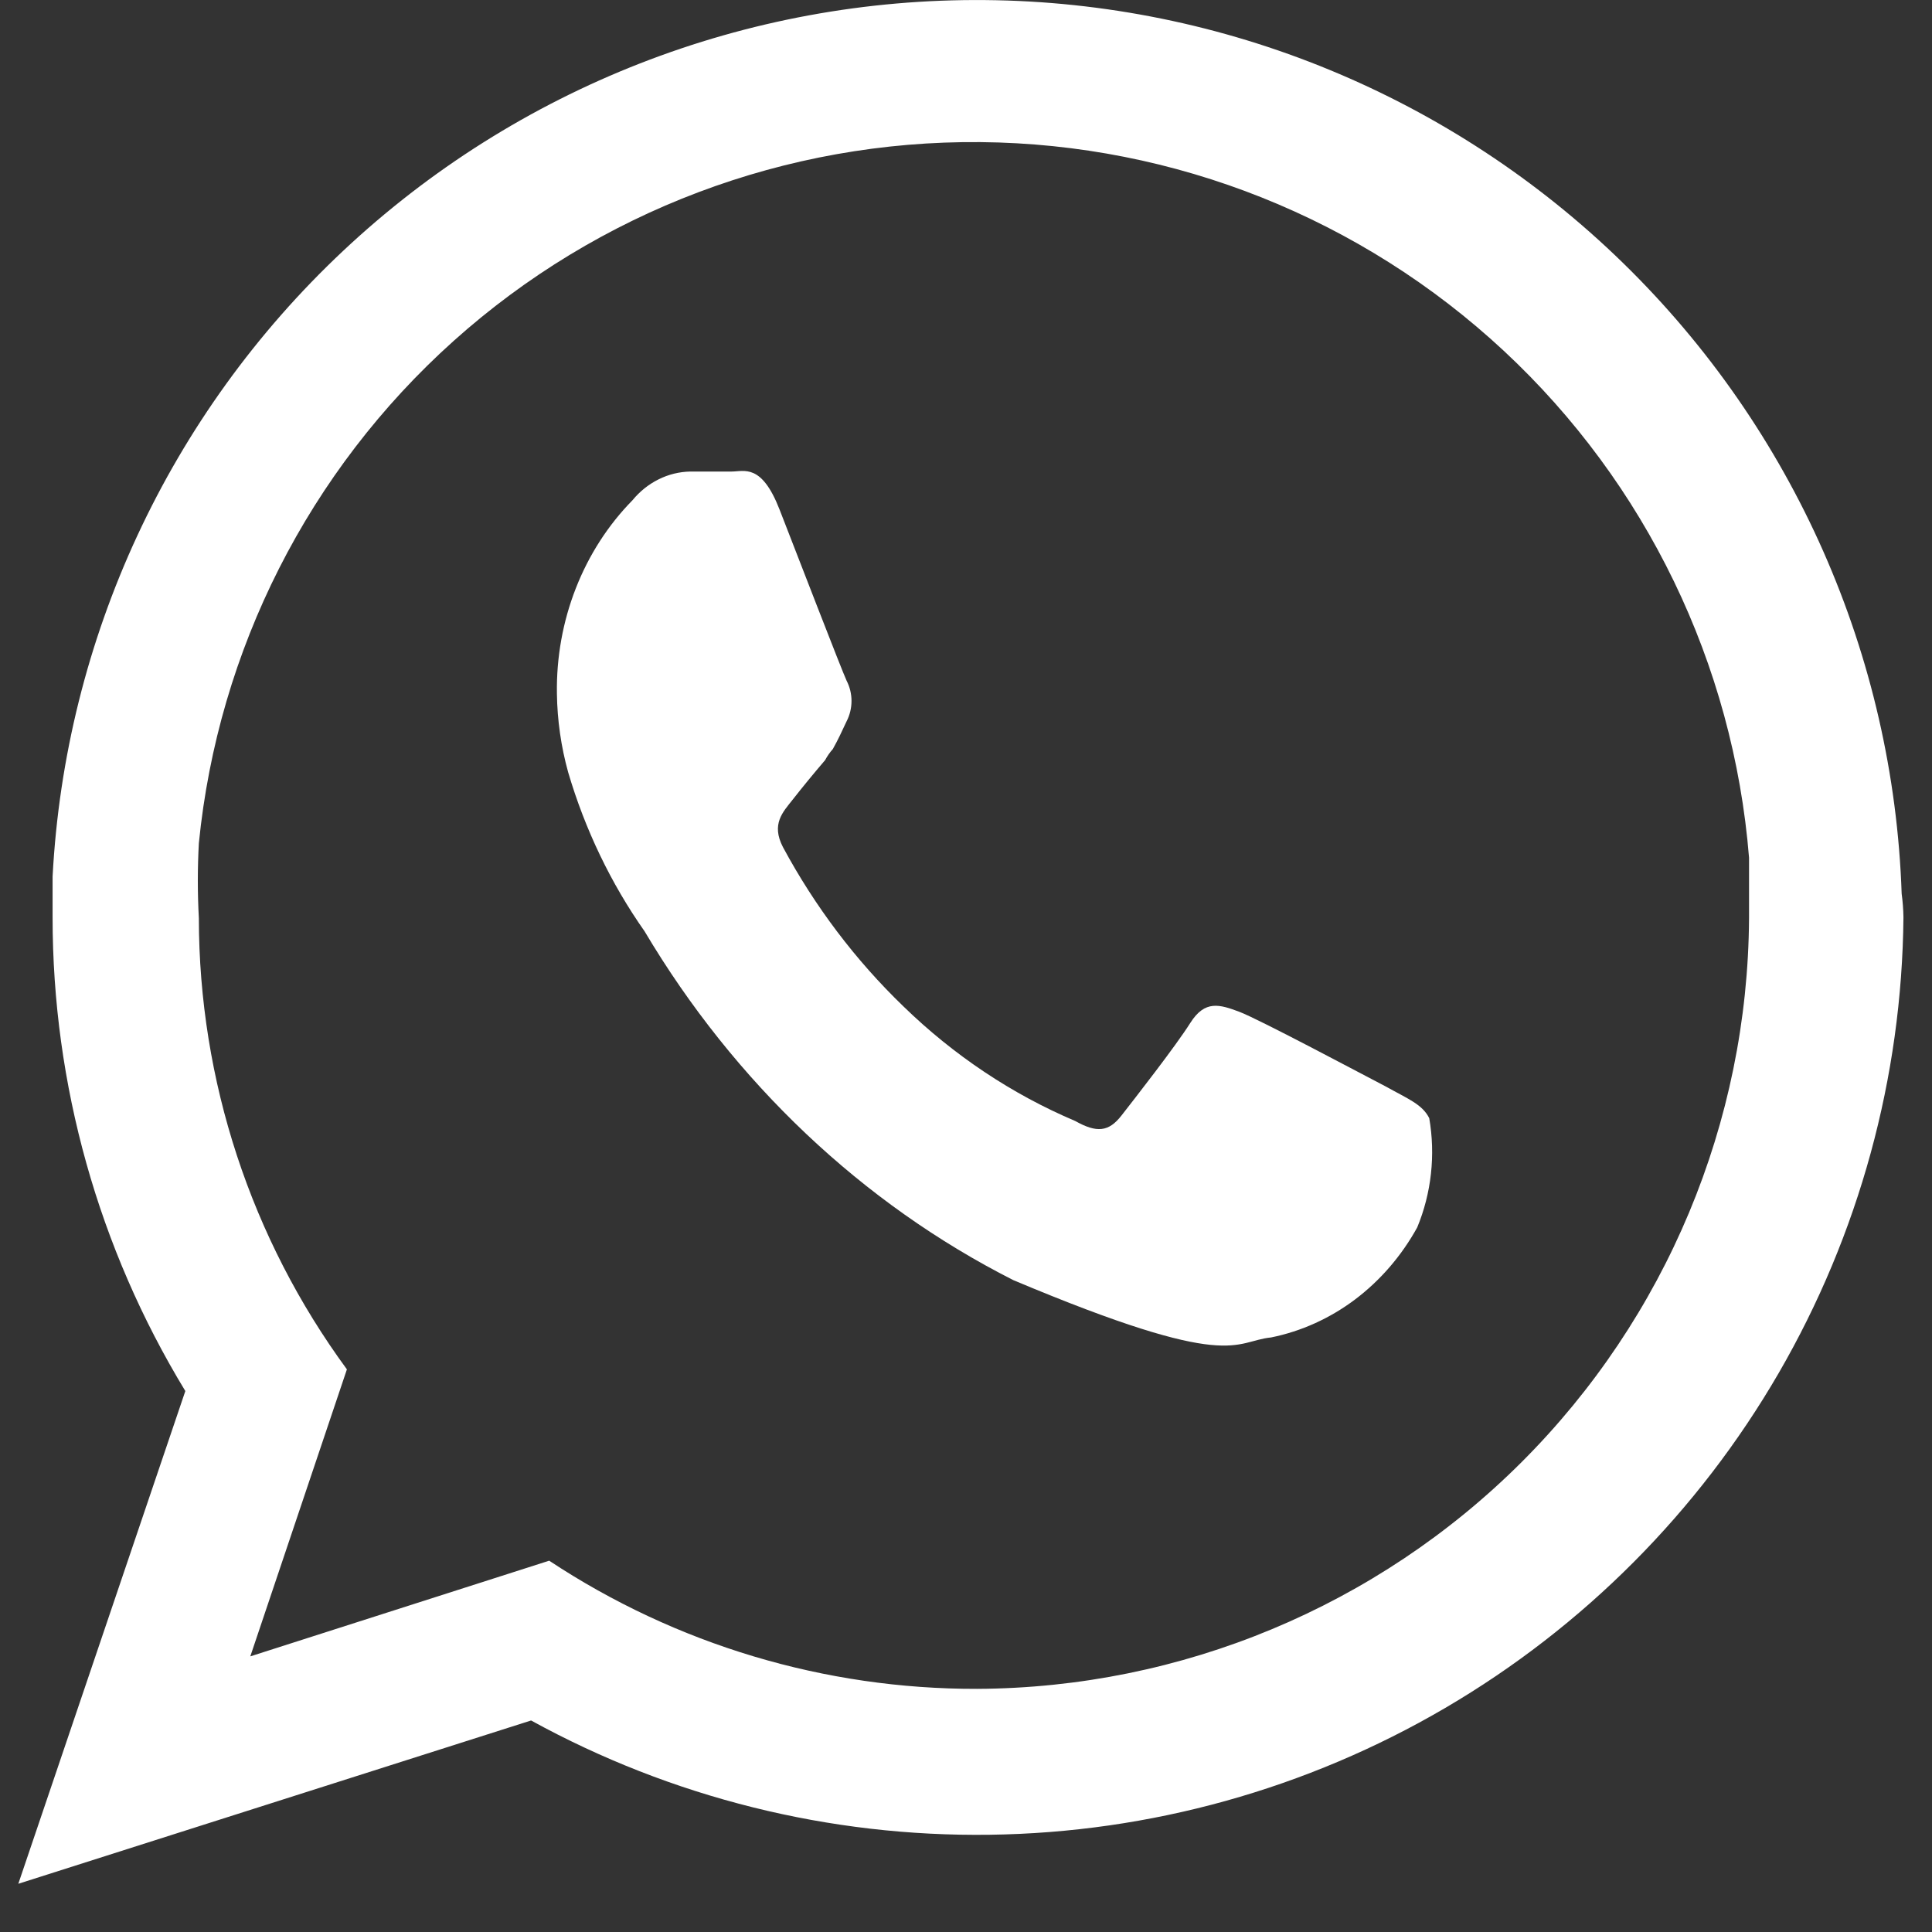 <svg width="27" height="27" viewBox="0 0 27 27" fill="none" xmlns="http://www.w3.org/2000/svg">
<rect x="0" y="0" width="27" height="27" fill="#333333" stroke="none"/>
<g id="Group 22">
<path id="Vector" fill-rule="evenodd" clip-rule="evenodd" d="M26.576 12.49C26.463 9.16 25.068 6.002 22.682 3.675C20.296 1.348 17.103 0.031 13.77 0.001C10.437 -0.03 7.221 1.226 4.792 3.509C2.363 5.791 0.91 8.923 0.735 12.25C0.735 12.44 0.735 12.629 0.735 12.818C0.734 15.154 1.376 17.445 2.59 19.44L0.256 26.326L7.422 24.044C9.385 25.122 11.594 25.672 13.833 25.641C16.072 25.611 18.265 25 20.197 23.869C22.129 22.738 23.735 21.125 24.858 19.188C25.98 17.251 26.581 15.056 26.601 12.818C26.599 12.708 26.591 12.599 26.576 12.49ZM13.655 23.602C11.529 23.607 9.448 22.984 7.675 21.811L3.498 23.148L4.848 19.137C3.506 17.308 2.781 15.099 2.779 12.831C2.76 12.482 2.76 12.132 2.779 11.784C3.048 9.082 4.317 6.578 6.339 4.765C8.361 2.952 10.988 1.961 13.704 1.986C16.419 2.011 19.027 3.052 21.015 4.902C23.002 6.752 24.225 9.279 24.443 11.986C24.443 12.263 24.443 12.54 24.443 12.831C24.427 15.684 23.284 18.416 21.265 20.433C19.245 22.45 16.51 23.589 13.655 23.602Z" fill="white"/>
<path id="Vector_2" fill-rule="evenodd" clip-rule="evenodd" d="M19.374 15.188C19.073 15.032 17.596 14.244 17.32 14.14C17.044 14.037 16.84 13.972 16.635 14.295C16.431 14.619 15.855 15.356 15.674 15.588C15.494 15.821 15.326 15.834 15.026 15.666C14.142 15.291 13.328 14.748 12.624 14.063C11.958 13.421 11.39 12.671 10.942 11.839C10.774 11.516 10.942 11.348 11.074 11.18C11.206 11.011 11.375 10.805 11.531 10.623C11.561 10.567 11.597 10.515 11.639 10.468C11.711 10.339 11.759 10.236 11.831 10.081C11.876 9.994 11.9 9.896 11.9 9.796C11.9 9.696 11.876 9.599 11.831 9.512C11.759 9.356 11.146 7.766 10.894 7.12C10.642 6.473 10.402 6.59 10.222 6.59C10.041 6.59 9.849 6.59 9.645 6.59C9.492 6.593 9.342 6.63 9.204 6.699C9.065 6.768 8.941 6.867 8.84 6.99C8.499 7.337 8.229 7.756 8.047 8.222C7.865 8.687 7.775 9.188 7.783 9.693C7.788 10.065 7.841 10.435 7.94 10.792C8.176 11.593 8.537 12.345 9.008 13.015C10.265 15.13 12.051 16.82 14.161 17.89C17.236 19.183 17.236 18.743 17.764 18.691C18.187 18.605 18.587 18.424 18.939 18.159C19.291 17.893 19.587 17.55 19.806 17.153C20.004 16.674 20.063 16.142 19.974 15.627C19.878 15.433 19.674 15.356 19.374 15.188Z" fill="white"/>
</g>
</svg>
